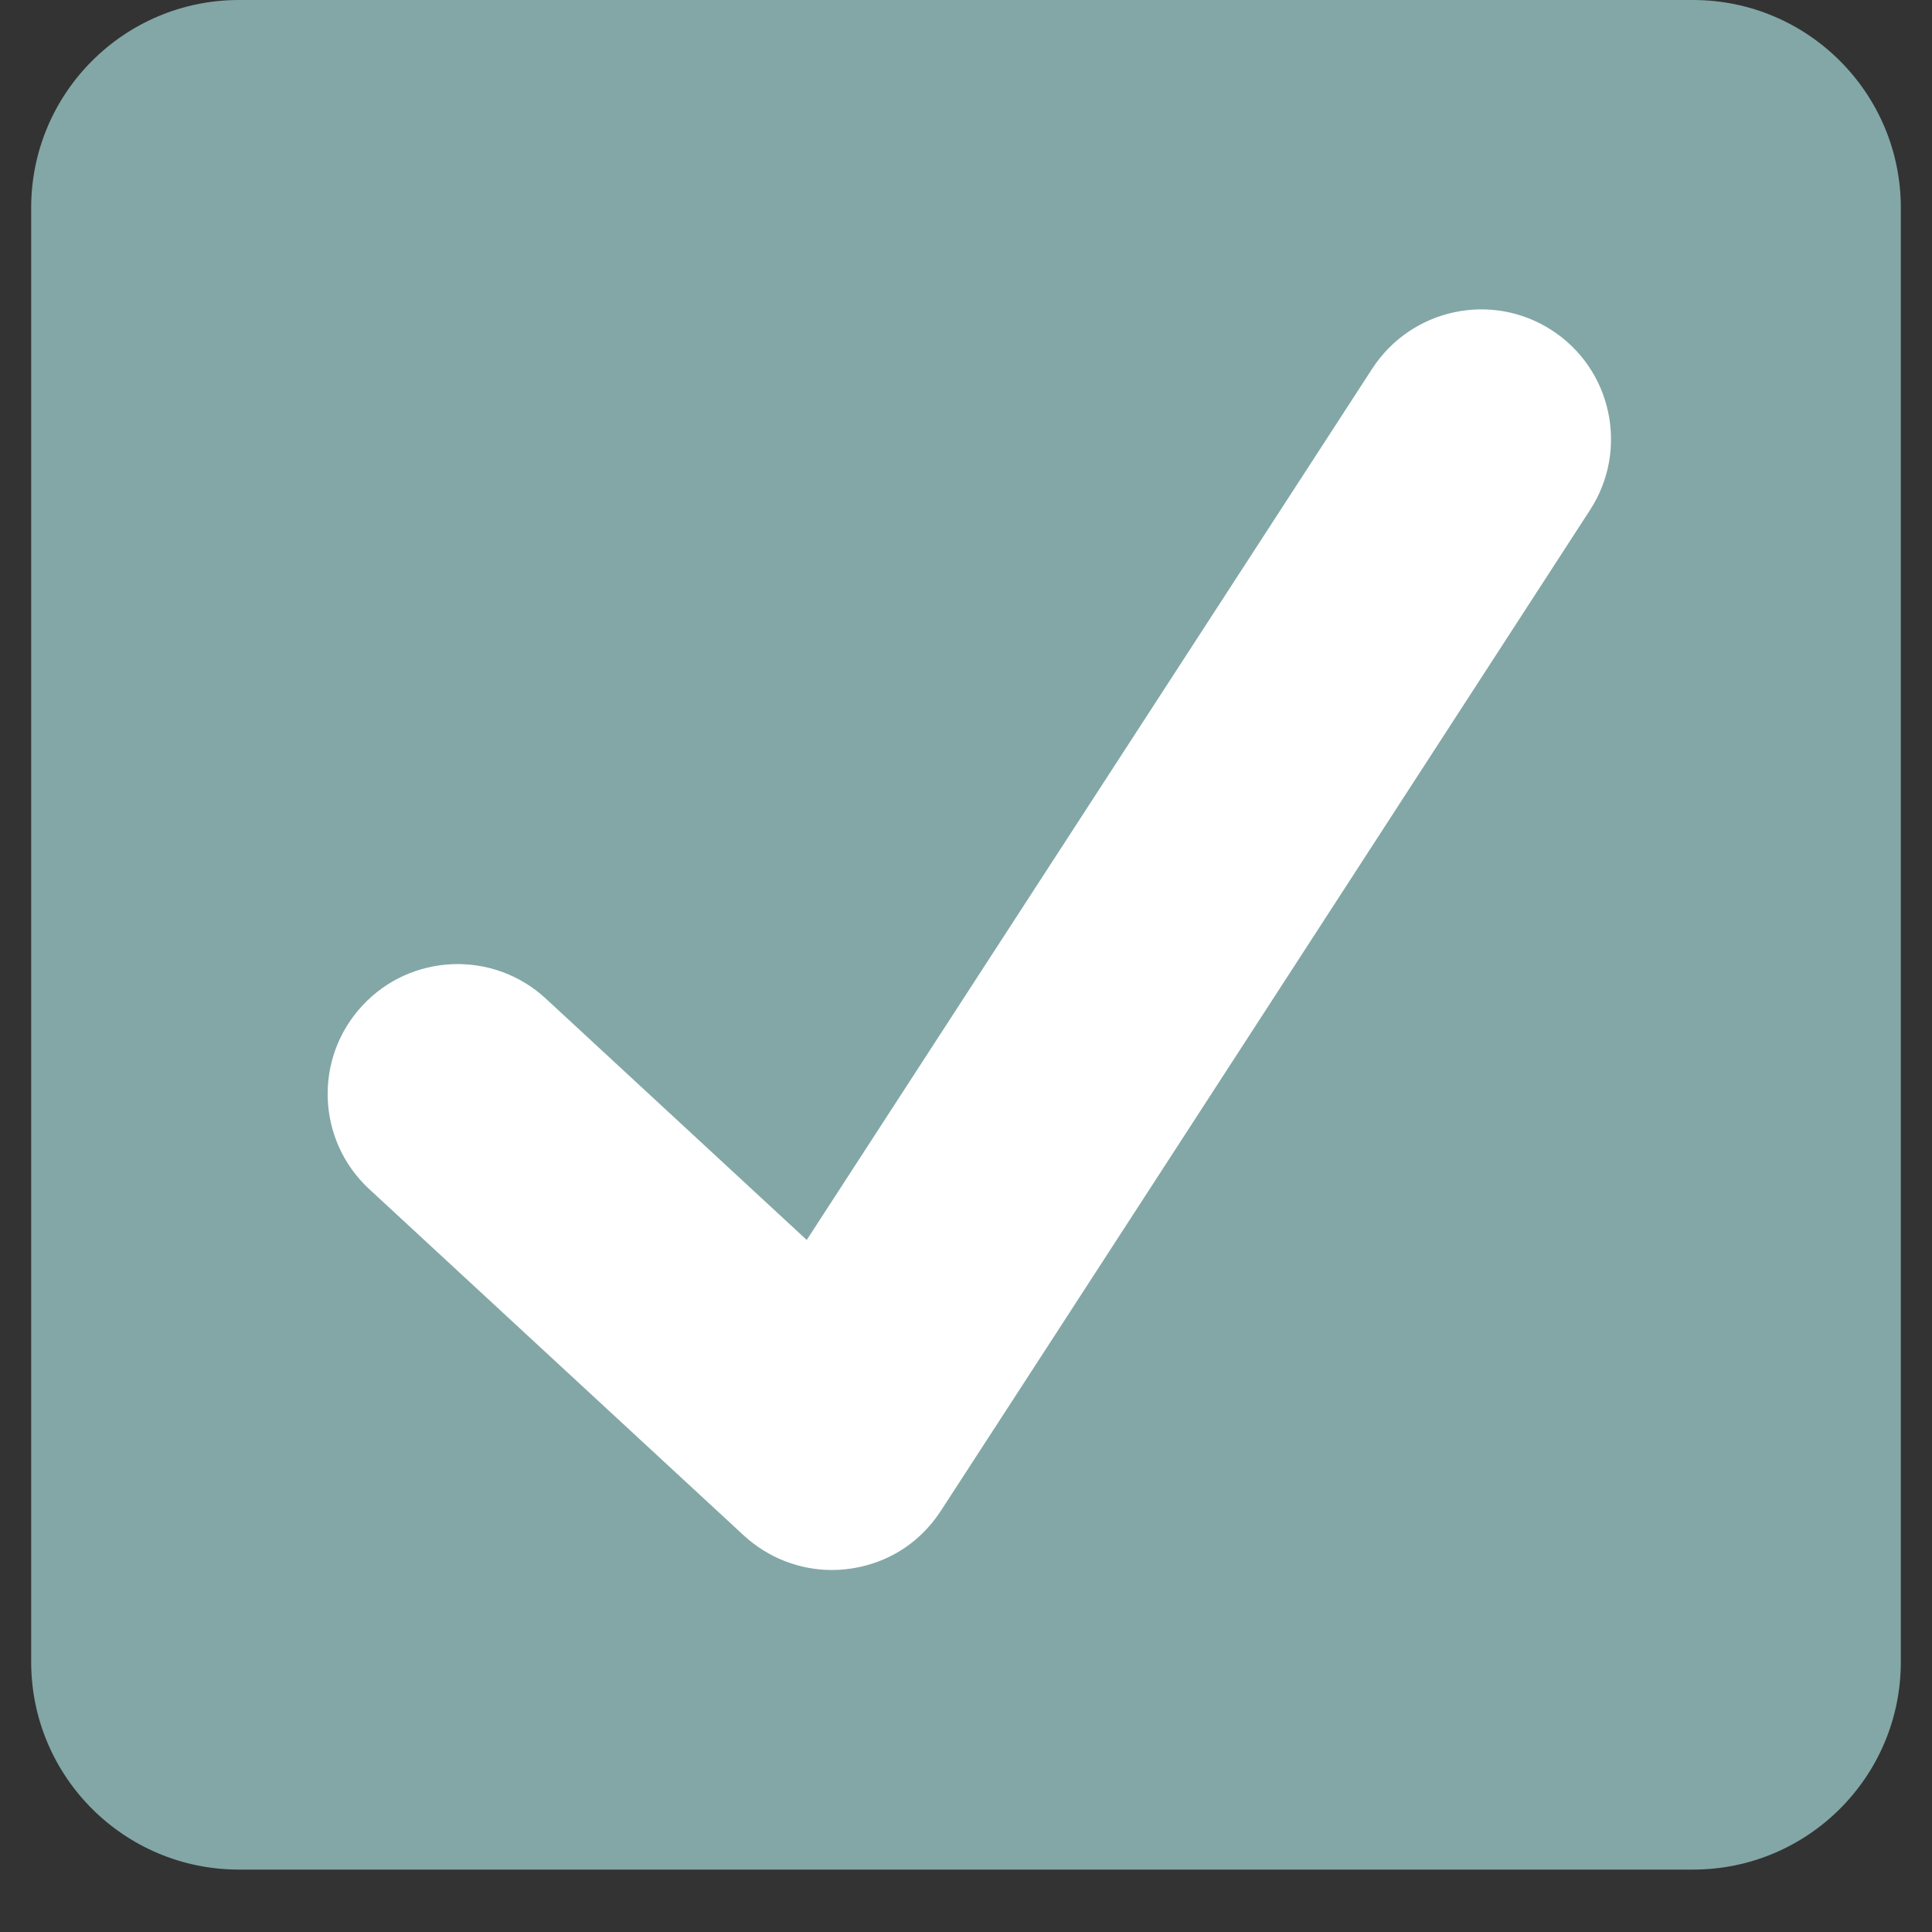 <svg xmlns="http://www.w3.org/2000/svg" xmlns:xlink="http://www.w3.org/1999/xlink" width="40" zoomAndPan="magnify" viewBox="0 0 30 30" height="40" preserveAspectRatio="xMidYMid meet" version="1.0"><rect x="0" y="0" width="30" height="30" fill="#333333" stroke="none"/><defs><clipPath id="2e90719008"><path d="M 0.484 0 L 29.516 0 L 29.516 29.031 L 0.484 29.031 Z M 0.484 0 " clip-rule="nonzero"/></clipPath></defs><g clip-path="url(#2e90719008)"><path fill="#82a7a6" d="M 29.516 25.805 C 29.516 27.59 28.07 29.031 26.289 29.031 L 3.711 29.031 C 1.93 29.031 0.484 27.59 0.484 25.805 L 0.484 3.227 C 0.484 1.445 1.93 0 3.711 0 L 26.289 0 C 28.07 0 29.516 1.445 29.516 3.227 Z M 29.516 25.805 " fill-opacity="1" fill-rule="nonzero"/></g><path fill="#ffffff" d="M 24.098 5.129 C 23.164 4.523 21.918 4.789 21.309 5.723 L 12.527 19.254 L 8.473 15.504 C 7.656 14.75 6.379 14.801 5.625 15.617 C 4.867 16.434 4.918 17.711 5.734 18.465 L 11.551 23.844 C 11.938 24.199 12.43 24.379 12.918 24.379 C 13.461 24.379 14.156 24.152 14.609 23.461 C 14.879 23.051 24.691 7.918 24.691 7.918 C 25.297 6.984 25.031 5.734 24.098 5.129 Z M 24.098 5.129 " fill-opacity="1" fill-rule="nonzero"/></svg>
